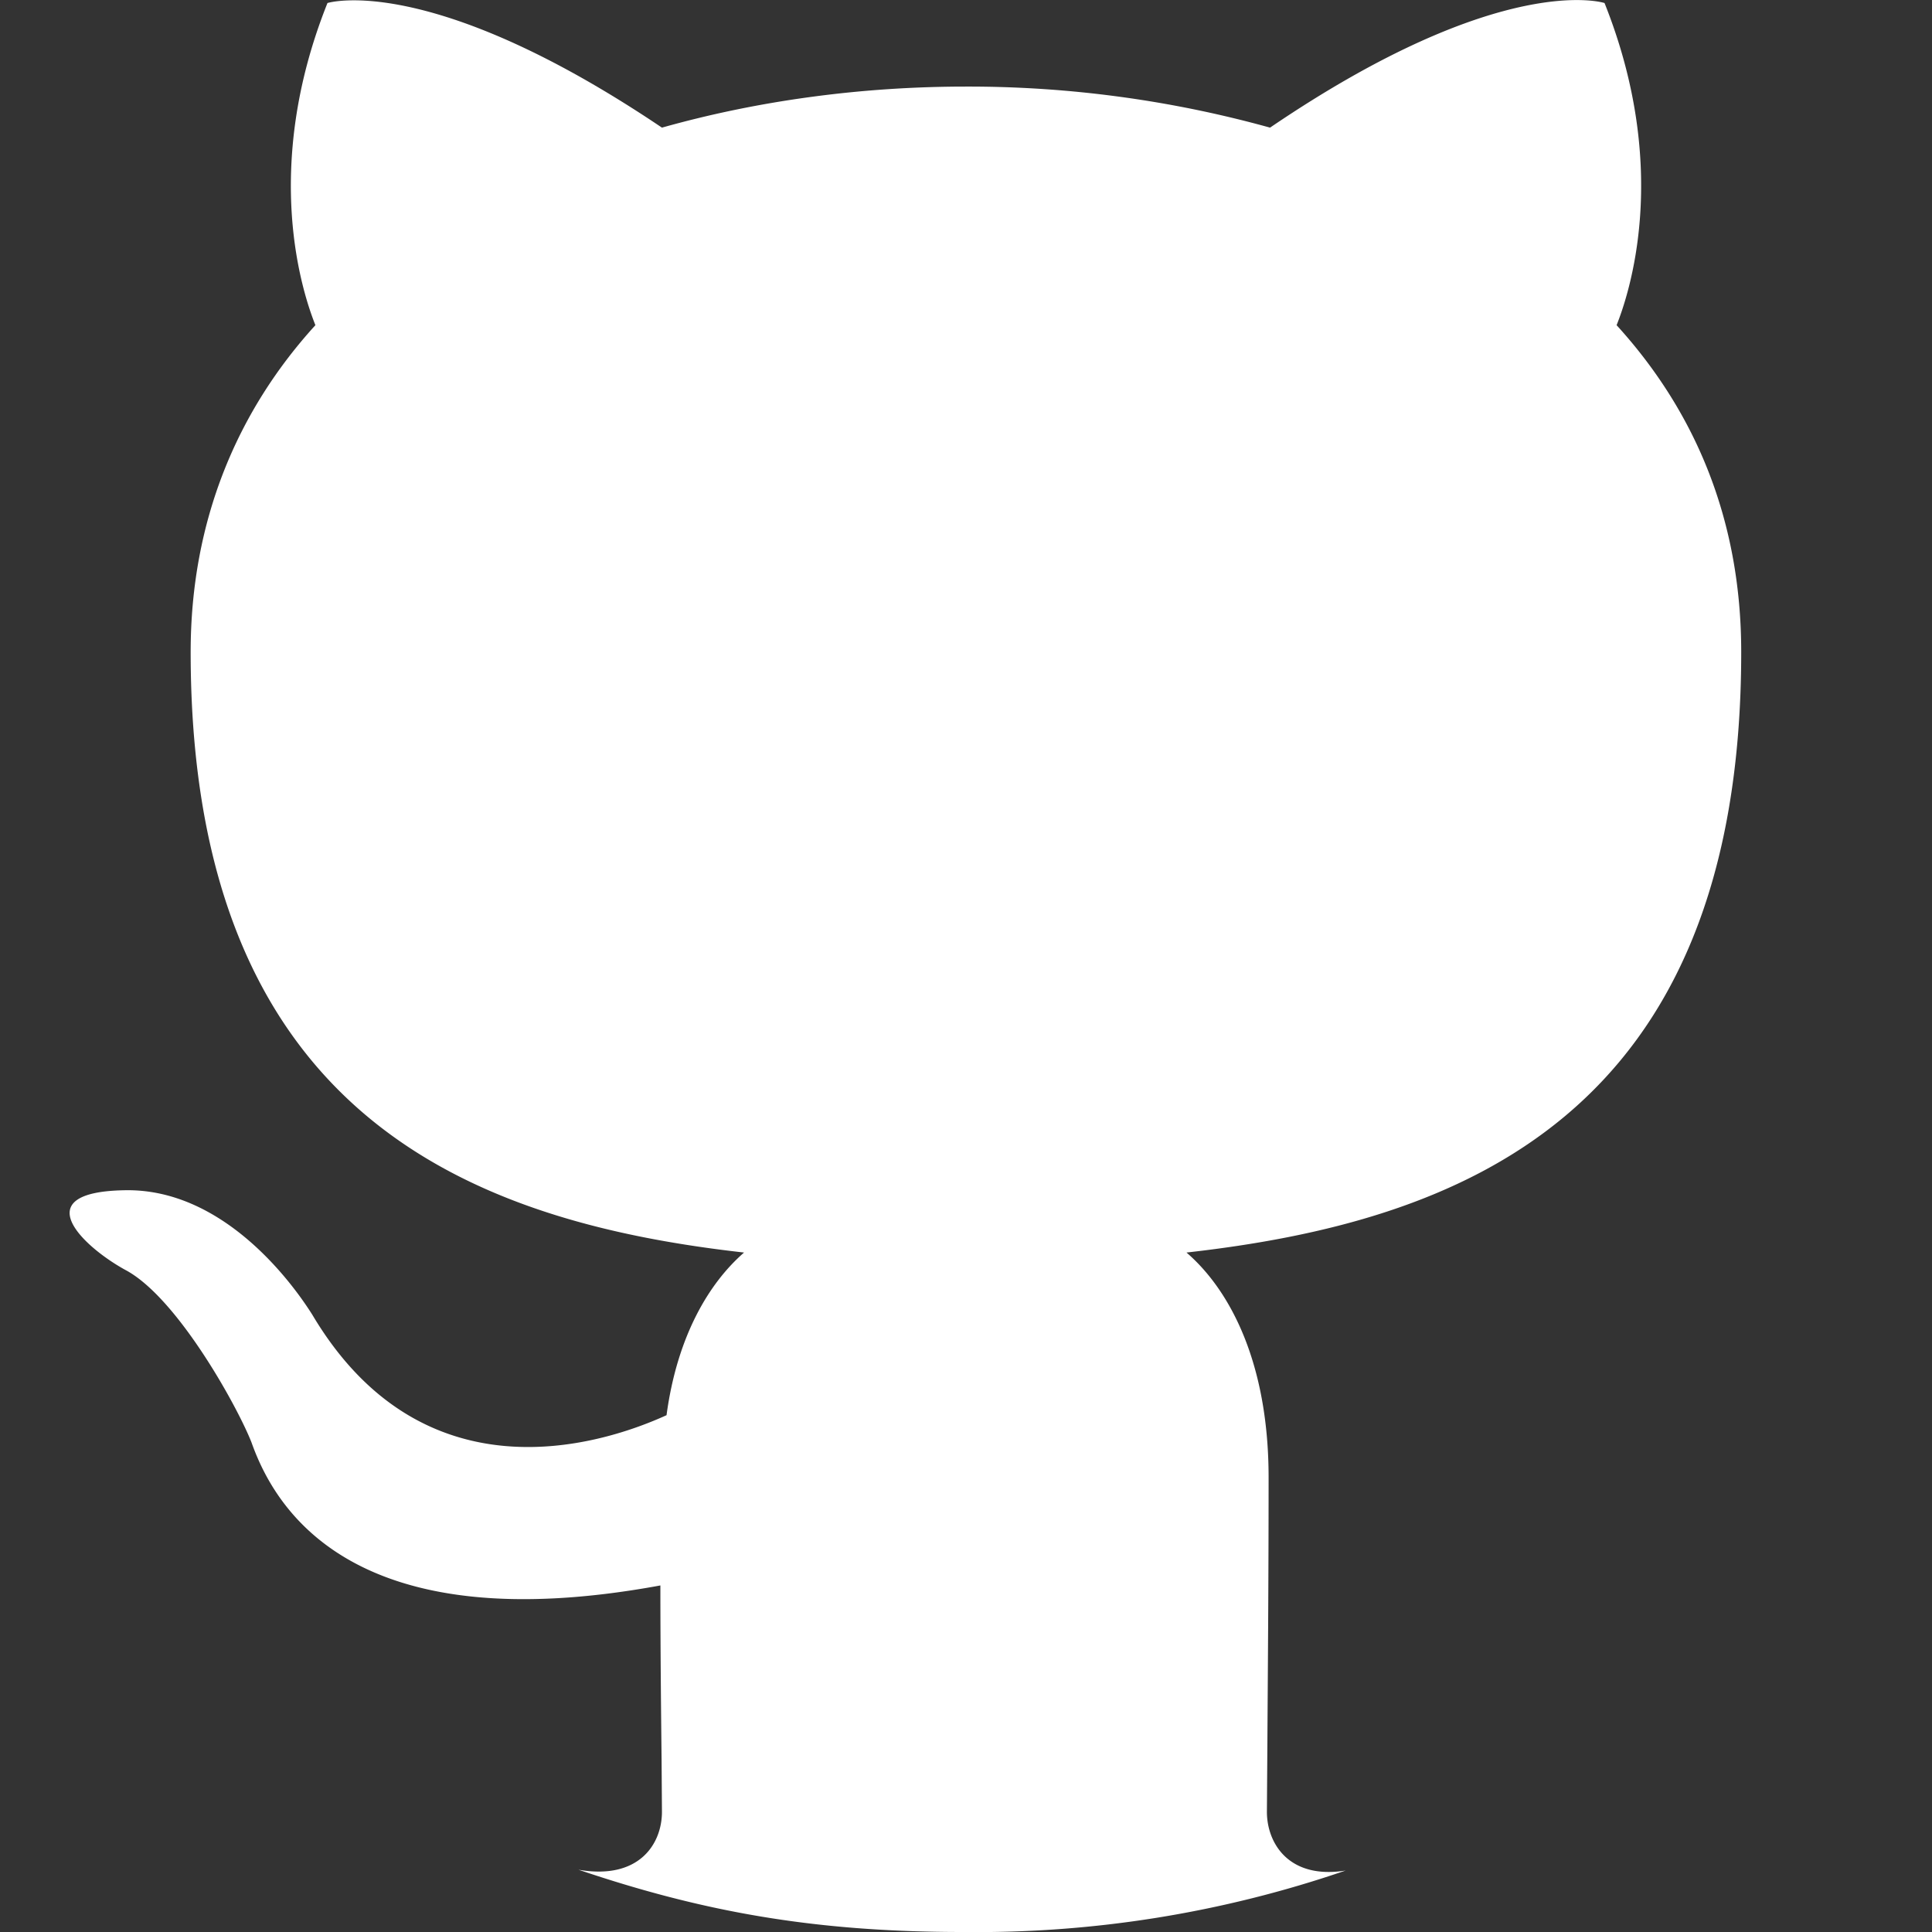 <svg fill="white" viewBox="0 0 16 16" xmlns="http://www.w3.org/2000/svg" class="w-5 h-5">
    <rect x="0" y="0" width="16" height="16" fill="#333333" stroke="none"/>
    <path d="M7.975 16a9.39 9.39 0 003.169-.509c-.473.076-.652-.229-.652-.486l.004-.572c.003-.521.01-1.3.01-2.197 0-.944-.316-1.549-.68-1.863 2.24-.252 4.594-1.108 4.594-4.973 0-1.108-.39-2.002-1.032-2.707.1-.251.453-1.284-.1-2.668 0 0-.844-.277-2.77 1.032A9.345 9.345 0 008 .717c-.856 0-1.712.113-2.518.34C3.556-.24 2.712.025 2.712.025c-.553 1.384-.2 2.417-.1 2.668-.642.705-1.033 1.612-1.033 2.707 0 3.852 2.342 4.72 4.583 4.973-.29.252-.554.692-.642 1.347-.58.264-2.027.692-2.933-.831-.19-.302-.756-1.045-1.549-1.032-.843.012-.34.478.013.667.428.239.919 1.133 1.032 1.422.201.567.856 1.65 3.386 1.184 0 .55.006 1.079.01 1.447l.003.428c0 .265-.189.567-.692.479 1.007.34 1.926.516 3.185.516z"></path>
</svg>